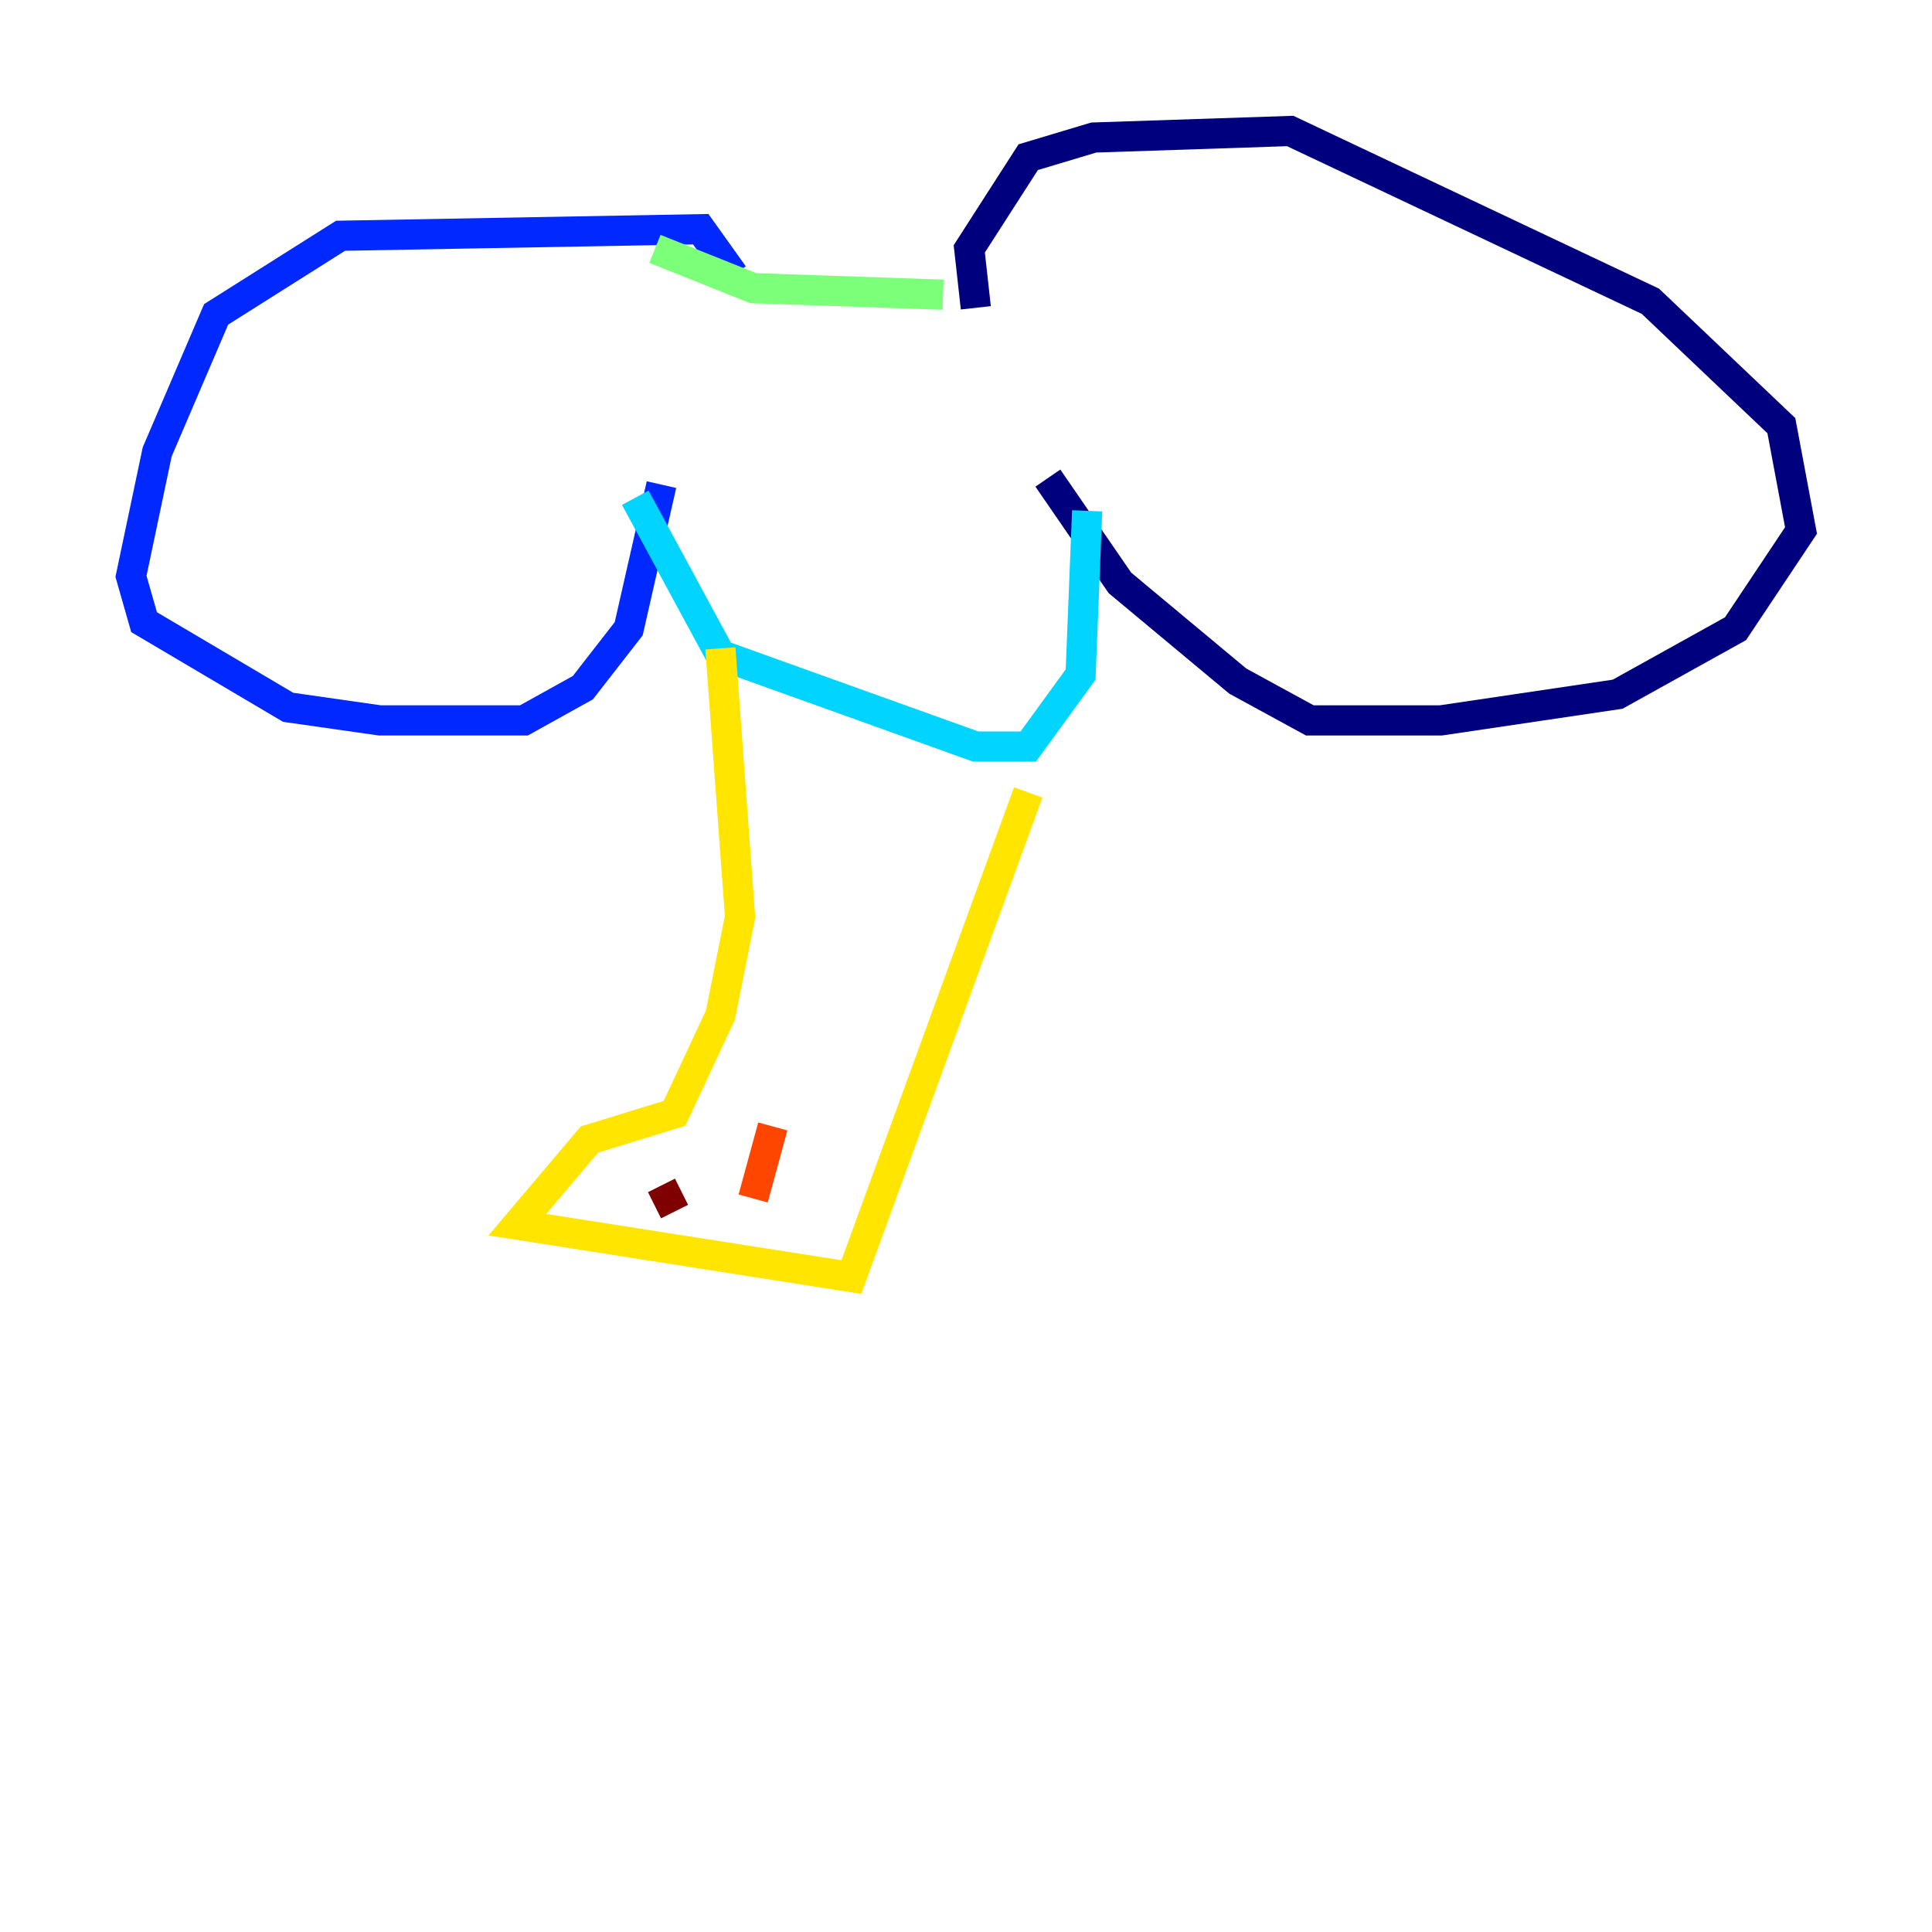 <?xml version="1.0" encoding="utf-8" ?>
<svg baseProfile="tiny" height="128" version="1.2" viewBox="0,0,128,128" width="128" xmlns="http://www.w3.org/2000/svg" xmlns:ev="http://www.w3.org/2001/xml-events" xmlns:xlink="http://www.w3.org/1999/xlink"><defs /><polyline fill="none" points="64.651,20.393 64.217,16.488 68.122,10.414 72.461,9.112 85.478,8.678 109.342,19.959 118.02,28.203 119.322,35.146 114.983,41.654 107.173,45.993 95.458,47.729 86.78,47.729 82.007,45.125 74.197,38.617 69.424,31.675" stroke="#00007f" stroke-width="2" /><polyline fill="none" points="48.597,18.224 46.427,15.186 22.563,15.62 14.319,20.827 10.414,29.939 8.678,38.183 9.546,41.22 19.091,46.861 25.166,47.729 34.712,47.729 38.617,45.559 41.654,41.654 43.824,32.108" stroke="#0028ff" stroke-width="2" /><polyline fill="none" points="42.088,32.976 47.729,43.39 64.651,49.464 68.122,49.464 71.593,44.691 72.027,33.844" stroke="#00d4ff" stroke-width="2" /><polyline fill="none" points="62.481,19.525 49.898,19.091 43.39,16.488" stroke="#7cff79" stroke-width="2" /><polyline fill="none" points="47.729,42.956 49.031,60.746 47.729,67.254 44.691,73.763 39.051,75.498 34.278,81.139 56.407,84.61 68.122,52.502" stroke="#ffe500" stroke-width="2" /><polyline fill="none" points="49.898,79.403 51.2,74.63" stroke="#ff4600" stroke-width="2" /><polyline fill="none" points="44.691,80.271 43.824,78.536" stroke="#7f0000" stroke-width="2" /></svg>